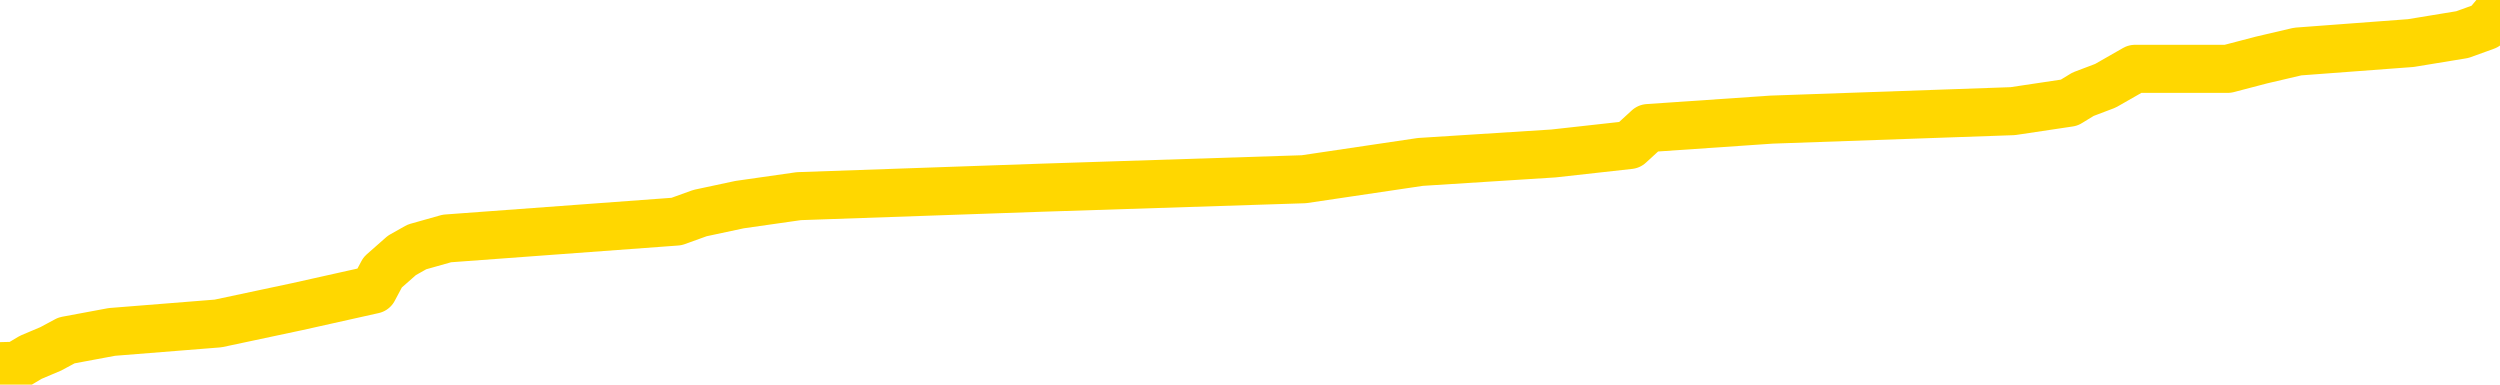 <svg xmlns="http://www.w3.org/2000/svg" version="1.1" viewBox="0 0 6500 1000">
	<path fill="none" stroke="gold" stroke-width="125" stroke-linecap="round" stroke-linejoin="round" d="M0 5919  L-87827 5919 L-87643 5897 L-87153 5853 L-86859 5831 L-86548 5787 L-86313 5765 L-86260 5721 L-86201 5676 L-86047 5654 L-86007 5610 L-85874 5588 L-85582 5566 L-85041 5566 L-84431 5544 L-84383 5544 L-83743 5522 L-83710 5522 L-83184 5522 L-83051 5500 L-82661 5456 L-82333 5412 L-82216 5367 L-82005 5323 L-81288 5323 L-80718 5301 L-80611 5301 L-80436 5279 L-80215 5235 L-79813 5213 L-79787 5169 L-78860 5124 L-78772 5080 L-78690 5036 L-78620 4992 L-78322 4970 L-78170 4926 L-76280 4948 L-76179 4948 L-75917 4948 L-75623 4970 L-75482 4926 L-75233 4926 L-75198 4904 L-75039 4882 L-74576 4837 L-74323 4815 L-74110 4771 L-73859 4749 L-73510 4727 L-72583 4683 L-72489 4639 L-72078 4617 L-70908 4572 L-69719 4550 L-69626 4506 L-69599 4462 L-69333 4418 L-69034 4374 L-68905 4330 L-68868 4285 L-68053 4285 L-67669 4308 L-66609 4330 L-66547 4330 L-66282 4771 L-65811 5191 L-65619 5610 L-65355 6030 L-65018 6008 L-64882 5986 L-64427 5964 L-63684 5941 L-63666 5919 L-63501 5875 L-63433 5875 L-62917 5853 L-61888 5853 L-61692 5831 L-61203 5809 L-60841 5787 L-60433 5787 L-60047 5809 L-58343 5809 L-58245 5809 L-58174 5809 L-58112 5809 L-57928 5787 L-57591 5787 L-56951 5765 L-56874 5743 L-56813 5743 L-56626 5721 L-56547 5721 L-56369 5699 L-56350 5676 L-56120 5676 L-55732 5654 L-54844 5654 L-54804 5632 L-54716 5610 L-54689 5566 L-53681 5544 L-53531 5500 L-53507 5478 L-53374 5456 L-53334 5434 L-52076 5412 L-52018 5412 L-51478 5389 L-51426 5389 L-51379 5389 L-50984 5367 L-50844 5345 L-50644 5323 L-50498 5323 L-50333 5323 L-50057 5345 L-49698 5345 L-49145 5323 L-48500 5301 L-48242 5257 L-48088 5235 L-47687 5213 L-47647 5191 L-47526 5169 L-47464 5191 L-47450 5191 L-47357 5191 L-47064 5169 L-46912 5080 L-46582 5036 L-46504 4992 L-46428 4970 L-46201 4904 L-46135 4860 L-45907 4815 L-45855 4771 L-45690 4749 L-44684 4727 L-44501 4705 L-43950 4683 L-43557 4639 L-43160 4617 L-42309 4572 L-42231 4550 L-41652 4528 L-41211 4528 L-40970 4506 L-40812 4506 L-40412 4462 L-40391 4462 L-39946 4440 L-39541 4418 L-39405 4374 L-39230 4330 L-39093 4285 L-38843 4241 L-37843 4219 L-37761 4197 L-37626 4175 L-37587 4153 L-36697 4131 L-36482 4109 L-36038 4087 L-35921 4065 L-35864 4043 L-35188 4043 L-35087 4020 L-35059 4020 L-33717 3998 L-33311 3976 L-33272 3954 L-32343 3932 L-32245 3910 L-32112 3888 L-31708 3866 L-31682 3844 L-31589 3822 L-31373 3800 L-30961 3756 L-29808 3711 L-29516 3667 L-29488 3623 L-28879 3601 L-28629 3557 L-28610 3535 L-27680 3513 L-27629 3468 L-27506 3446 L-27489 3402 L-27333 3380 L-27158 3336 L-27021 3314 L-26965 3292 L-26857 3270 L-26772 3248 L-26538 3226 L-26463 3204 L-26155 3181 L-26037 3159 L-25867 3137 L-25776 3115 L-25674 3115 L-25650 3093 L-25573 3093 L-25475 3049 L-25108 3027 L-25004 3005 L-24500 2983 L-24048 2961 L-24010 2939 L-23986 2916 L-23945 2894 L-23817 2872 L-23716 2850 L-23274 2828 L-22992 2806 L-22400 2784 L-22269 2762 L-21995 2718 L-21842 2696 L-21689 2674 L-21604 2629 L-21526 2607 L-21340 2585 L-21290 2585 L-21262 2563 L-21183 2541 L-21159 2519 L-20876 2475 L-20272 2431 L-19277 2409 L-18979 2387 L-18245 2364 L-18000 2342 L-17911 2320 L-17333 2298 L-16635 2276 L-15883 2254 L-15564 2232 L-15181 2188 L-15104 2166 L-14470 2144 L-14284 2122 L-14196 2122 L-14067 2122 L-13754 2100 L-13705 2077 L-13563 2055 L-13541 2033 L-12573 2011 L-12028 1989 L-11550 1989 L-11489 1989 L-11165 1989 L-11144 1967 L-11081 1967 L-10871 1945 L-10794 1923 L-10740 1901 L-10717 1879 L-10678 1857 L-10662 1835 L-9905 1812 L-9888 1790 L-9089 1768 L-8936 1746 L-8031 1724 L-7525 1702 L-7296 1658 L-7254 1658 L-7139 1636 L-6963 1614 L-6208 1636 L-6073 1614 L-5909 1592 L-5591 1570 L-5415 1525 L-4393 1481 L-4370 1437 L-4119 1415 L-3906 1371 L-3272 1349 L-3034 1305 L-3001 1260 L-2823 1216 L-2743 1172 L-2653 1150 L-2589 1106 L-2148 1062 L-2125 1040 L-1584 1018 L-1328 996 L-833 973 L43 951 L80 929 L132 907 L173 885 L291 863 L567 841 L774 797 L971 753 L995 708 L1045 664 L1084 642 L1162 620 L1759 576 L1820 554 L1923 532 L2077 510 L2709 488 L3390 466 L3693 421 L4039 399 L4237 377 L4285 333 L4606 311 L5233 289 L5380 267 L5416 245 L5474 223 L5551 179 L5792 179 L5880 156 L5974 134 L6268 112 L6402 90 L6463 68 L6500 24" />
</svg>
